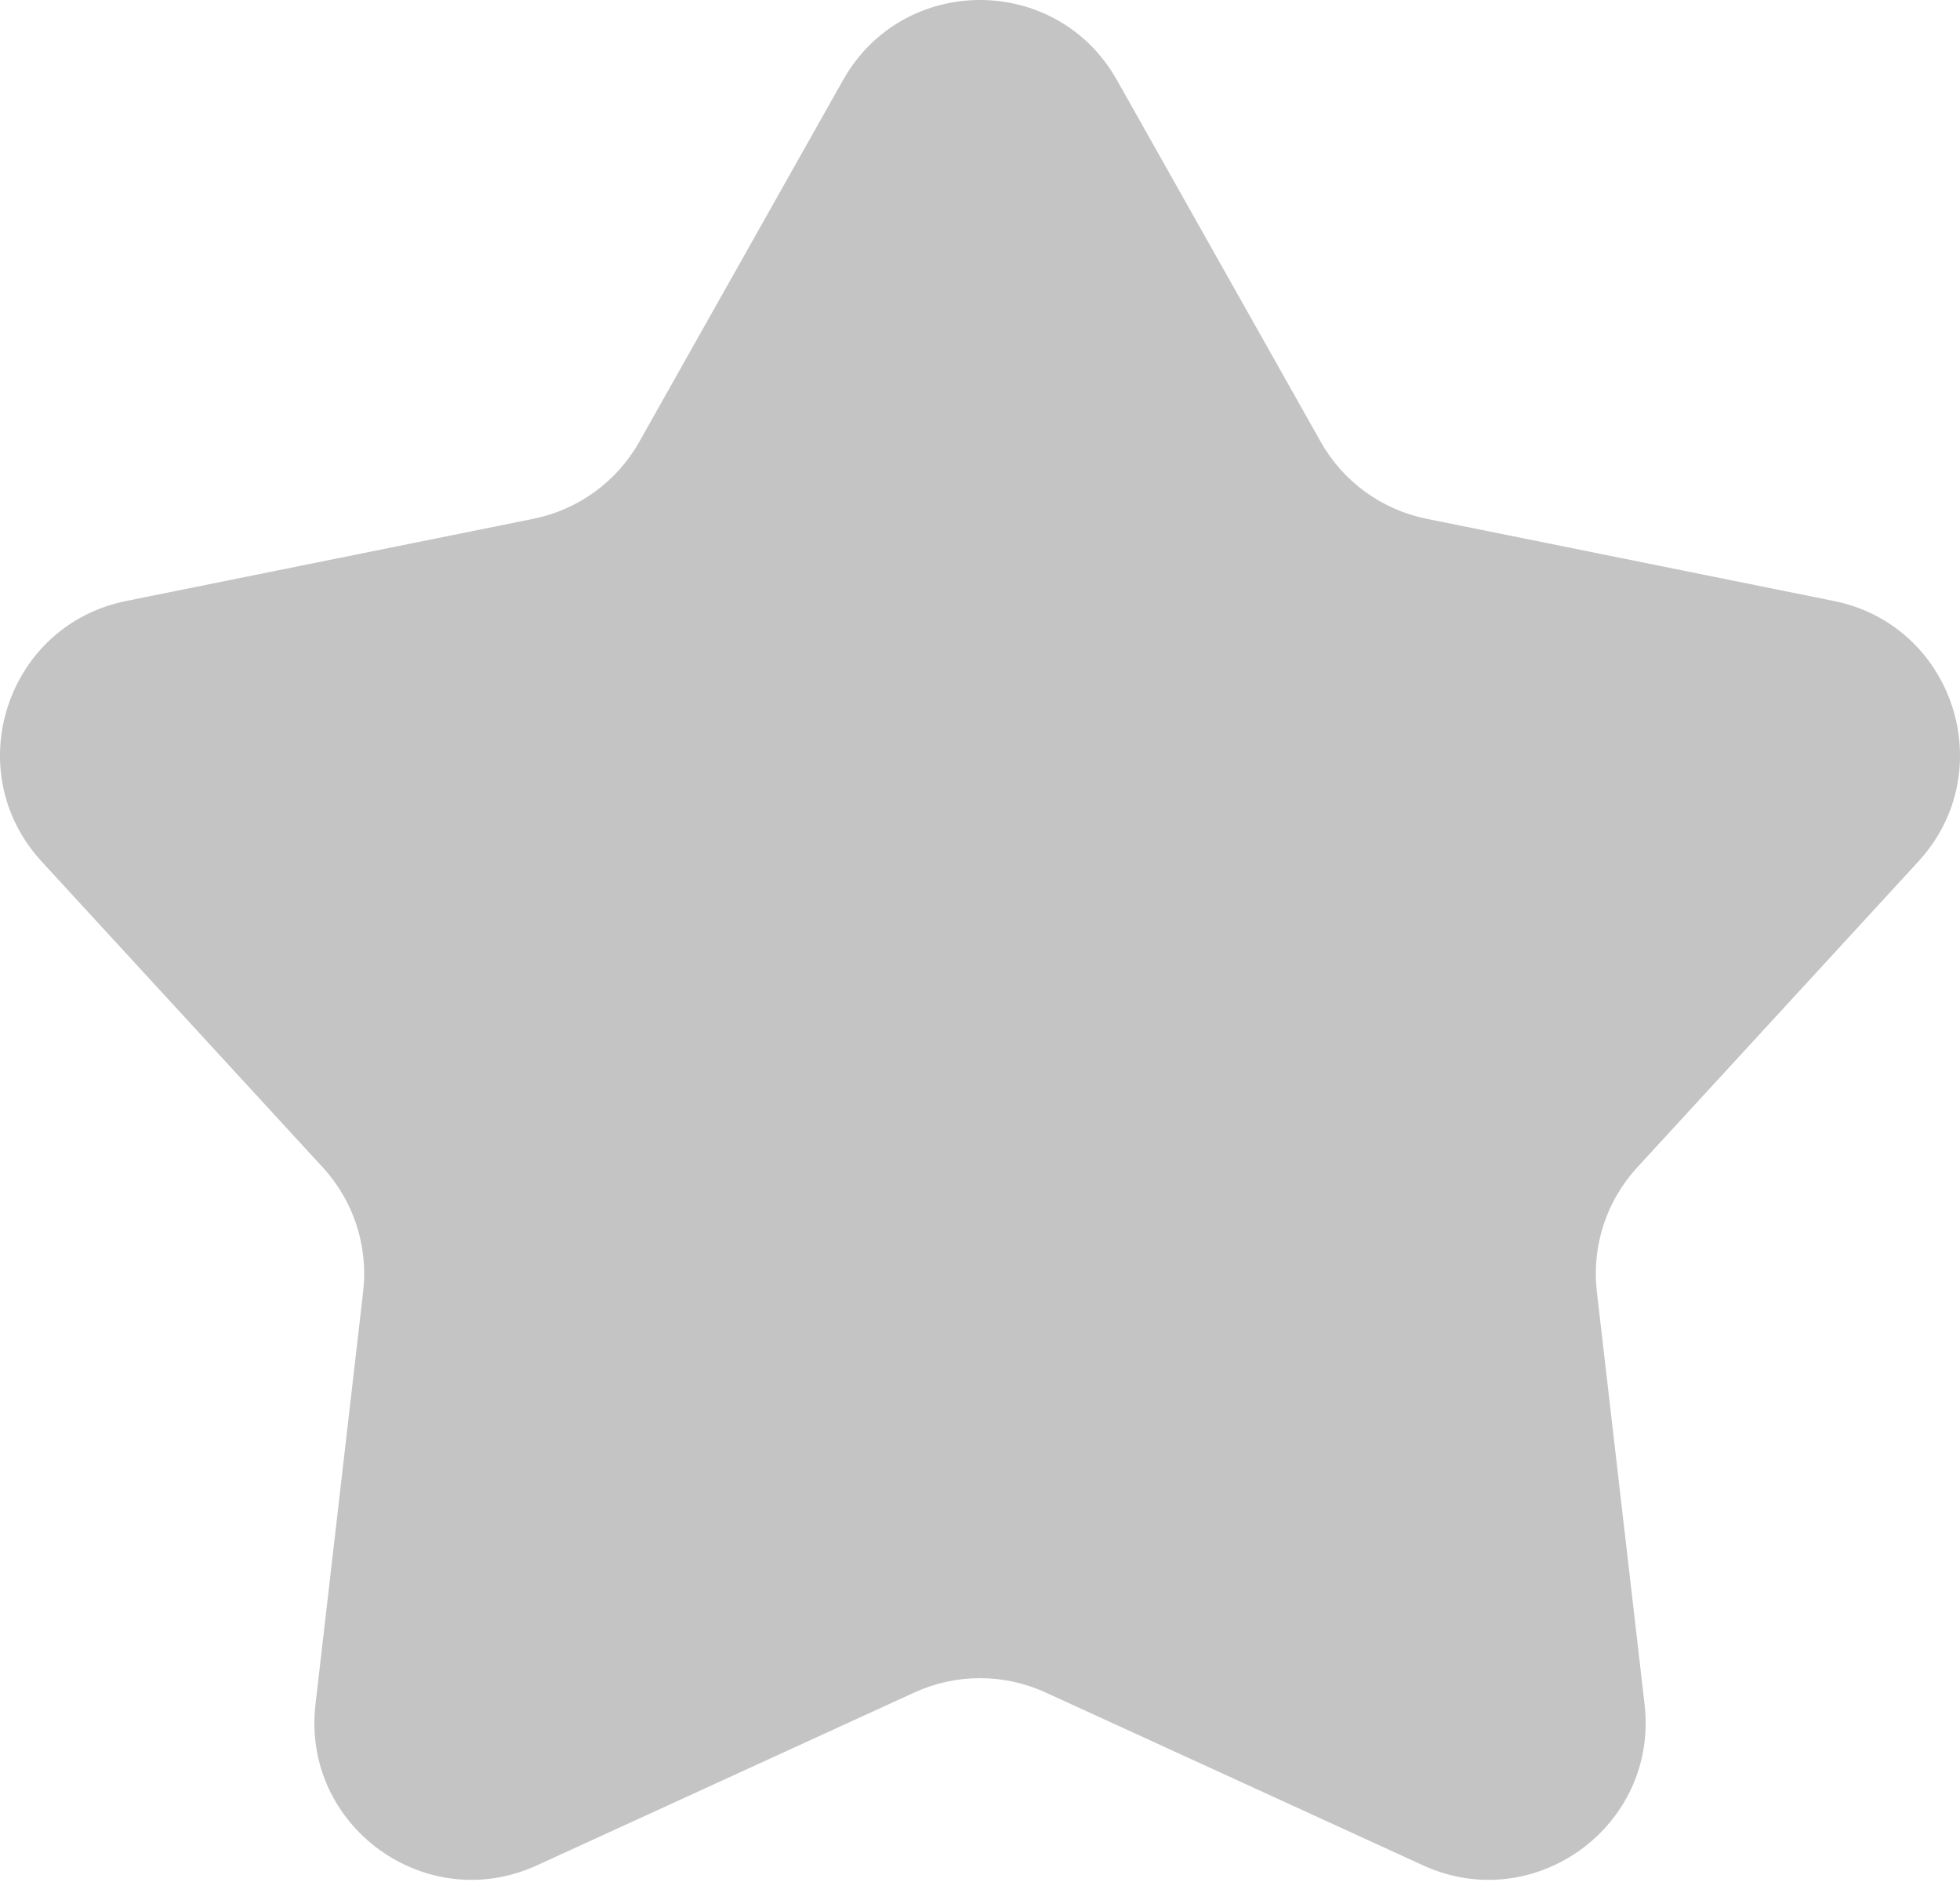 <svg width="25" height="24" viewBox="0 0 25 24" fill="none" xmlns="http://www.w3.org/2000/svg">
<path d="M14.246 1.02C13.479 -0.34 11.521 -0.34 10.754 1.02L8.153 5.636C7.867 6.143 7.374 6.501 6.803 6.616L1.609 7.664C0.079 7.973 -0.526 9.835 0.53 10.985L4.116 14.886C4.511 15.314 4.699 15.893 4.632 16.472L4.024 21.735C3.844 23.286 5.429 24.437 6.848 23.788L11.666 21.582C12.196 21.34 12.804 21.34 13.334 21.582L18.152 23.788C19.571 24.437 21.156 23.286 20.977 21.735L20.368 16.472C20.301 15.893 20.489 15.314 20.884 14.886L24.47 10.985C25.526 9.835 24.921 7.973 23.391 7.664L18.197 6.616C17.626 6.501 17.133 6.143 16.847 5.636L14.246 1.02Z" fill="#C4C4C4"/>
</svg>
